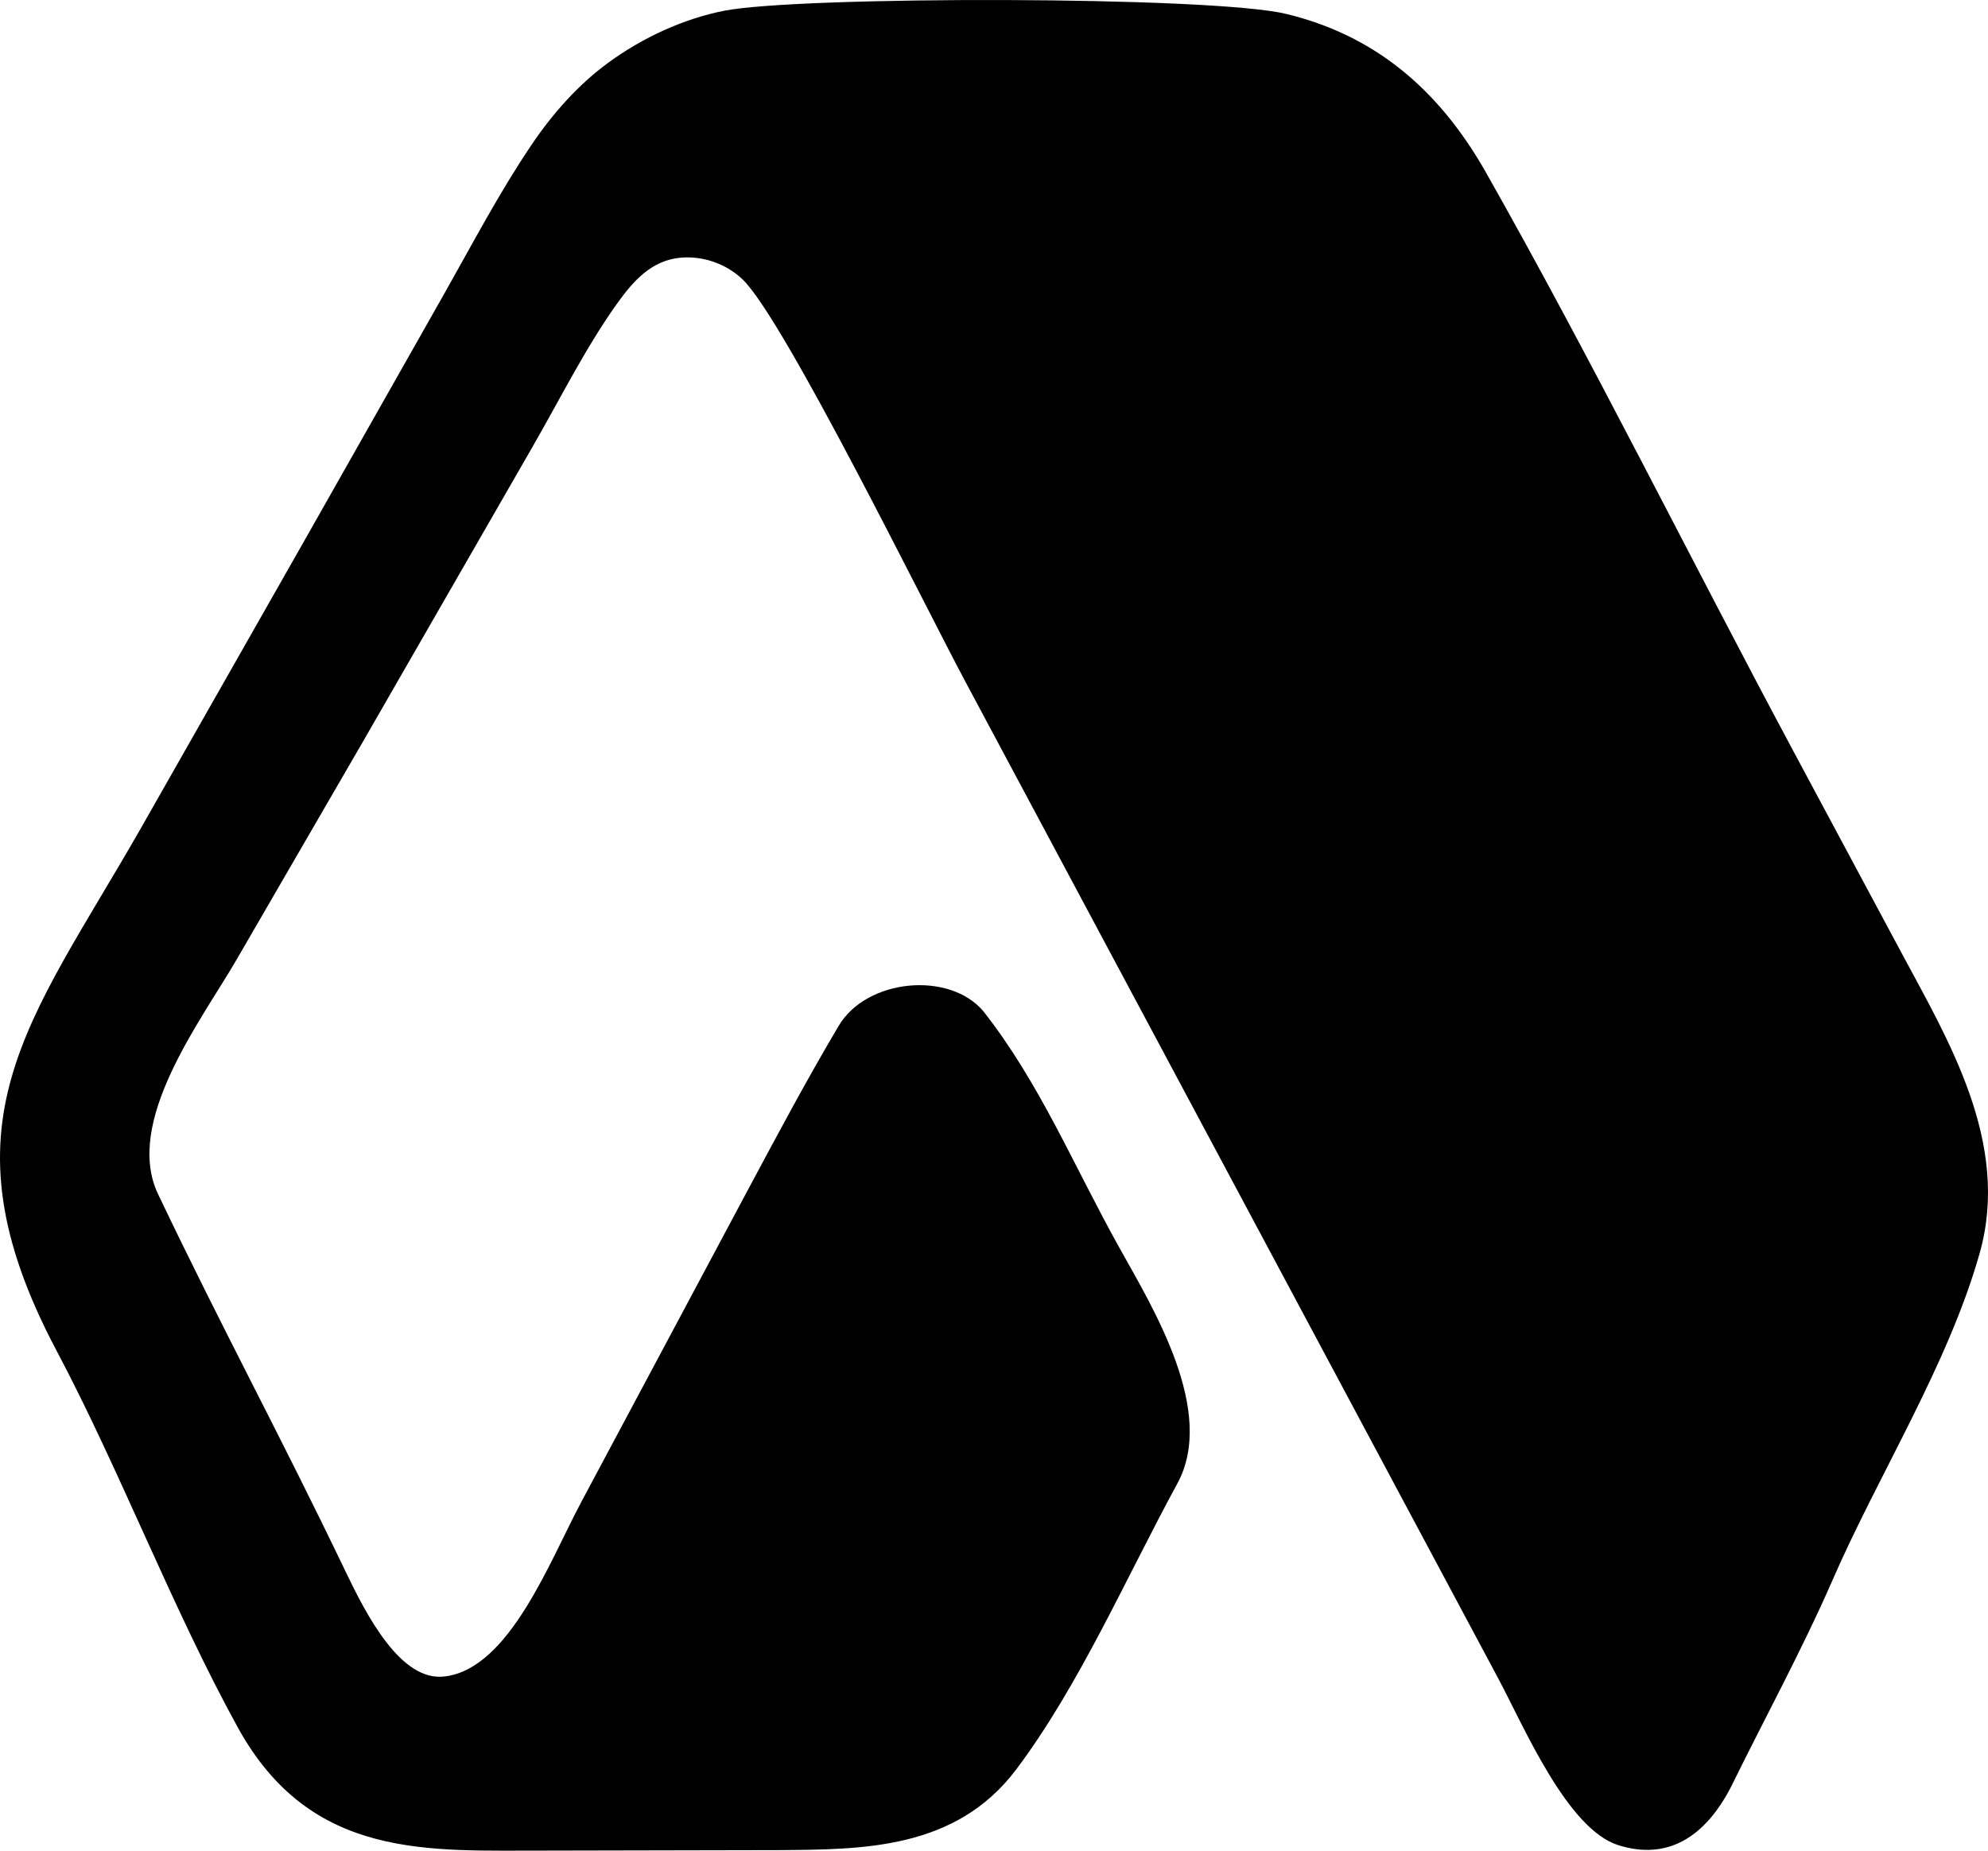 <svg width="29" height="27" viewBox="0 0 29 27" fill="none" xmlns="http://www.w3.org/2000/svg">
<path d="M11.356 26.992L7.97 26.999C6.27 26.994 4.542 27.147 3.471 25.206C2.52 23.48 1.744 21.438 0.827 19.709C-0.933 16.389 0.424 14.932 2.038 12.113L4.439 7.89L6.476 4.293C6.889 3.563 7.286 2.805 7.751 2.117C8.062 1.655 8.435 1.237 8.866 0.92C9.373 0.548 9.976 0.271 10.569 0.156C11.675 -0.059 17.669 -0.059 18.758 0.202C20.032 0.508 20.977 1.282 21.674 2.512C23.212 5.228 24.673 8.181 26.152 10.942L27.732 13.89C28.413 15.162 29.333 16.672 28.879 18.281C28.418 19.914 27.401 21.514 26.727 23.064C26.29 24.066 25.731 25.091 25.25 26.072C24.875 26.795 24.331 27.149 23.605 26.919C22.864 26.684 22.235 25.201 21.863 24.501L14.081 9.942C13.49 8.838 11.445 4.671 10.836 4.08C10.591 3.842 10.241 3.729 9.923 3.76C9.507 3.801 9.245 4.087 8.995 4.438C8.536 5.083 8.157 5.846 7.755 6.542L5.283 10.84L3.439 14.021C2.927 14.899 1.804 16.37 2.306 17.422C3.274 19.45 4.065 20.893 5.037 22.919C5.338 23.547 5.846 24.55 6.496 24.457C7.433 24.337 8.017 22.779 8.48 21.912L10.914 17.352C11.349 16.54 11.763 15.762 12.234 14.967C12.641 14.278 13.85 14.163 14.347 14.756C15.173 15.809 15.662 17.008 16.332 18.209C16.818 19.081 17.747 20.591 17.175 21.643C16.427 23.018 15.742 24.593 14.827 25.811C13.943 26.989 12.579 26.982 11.356 26.992Z" fill="black"/>
</svg>
